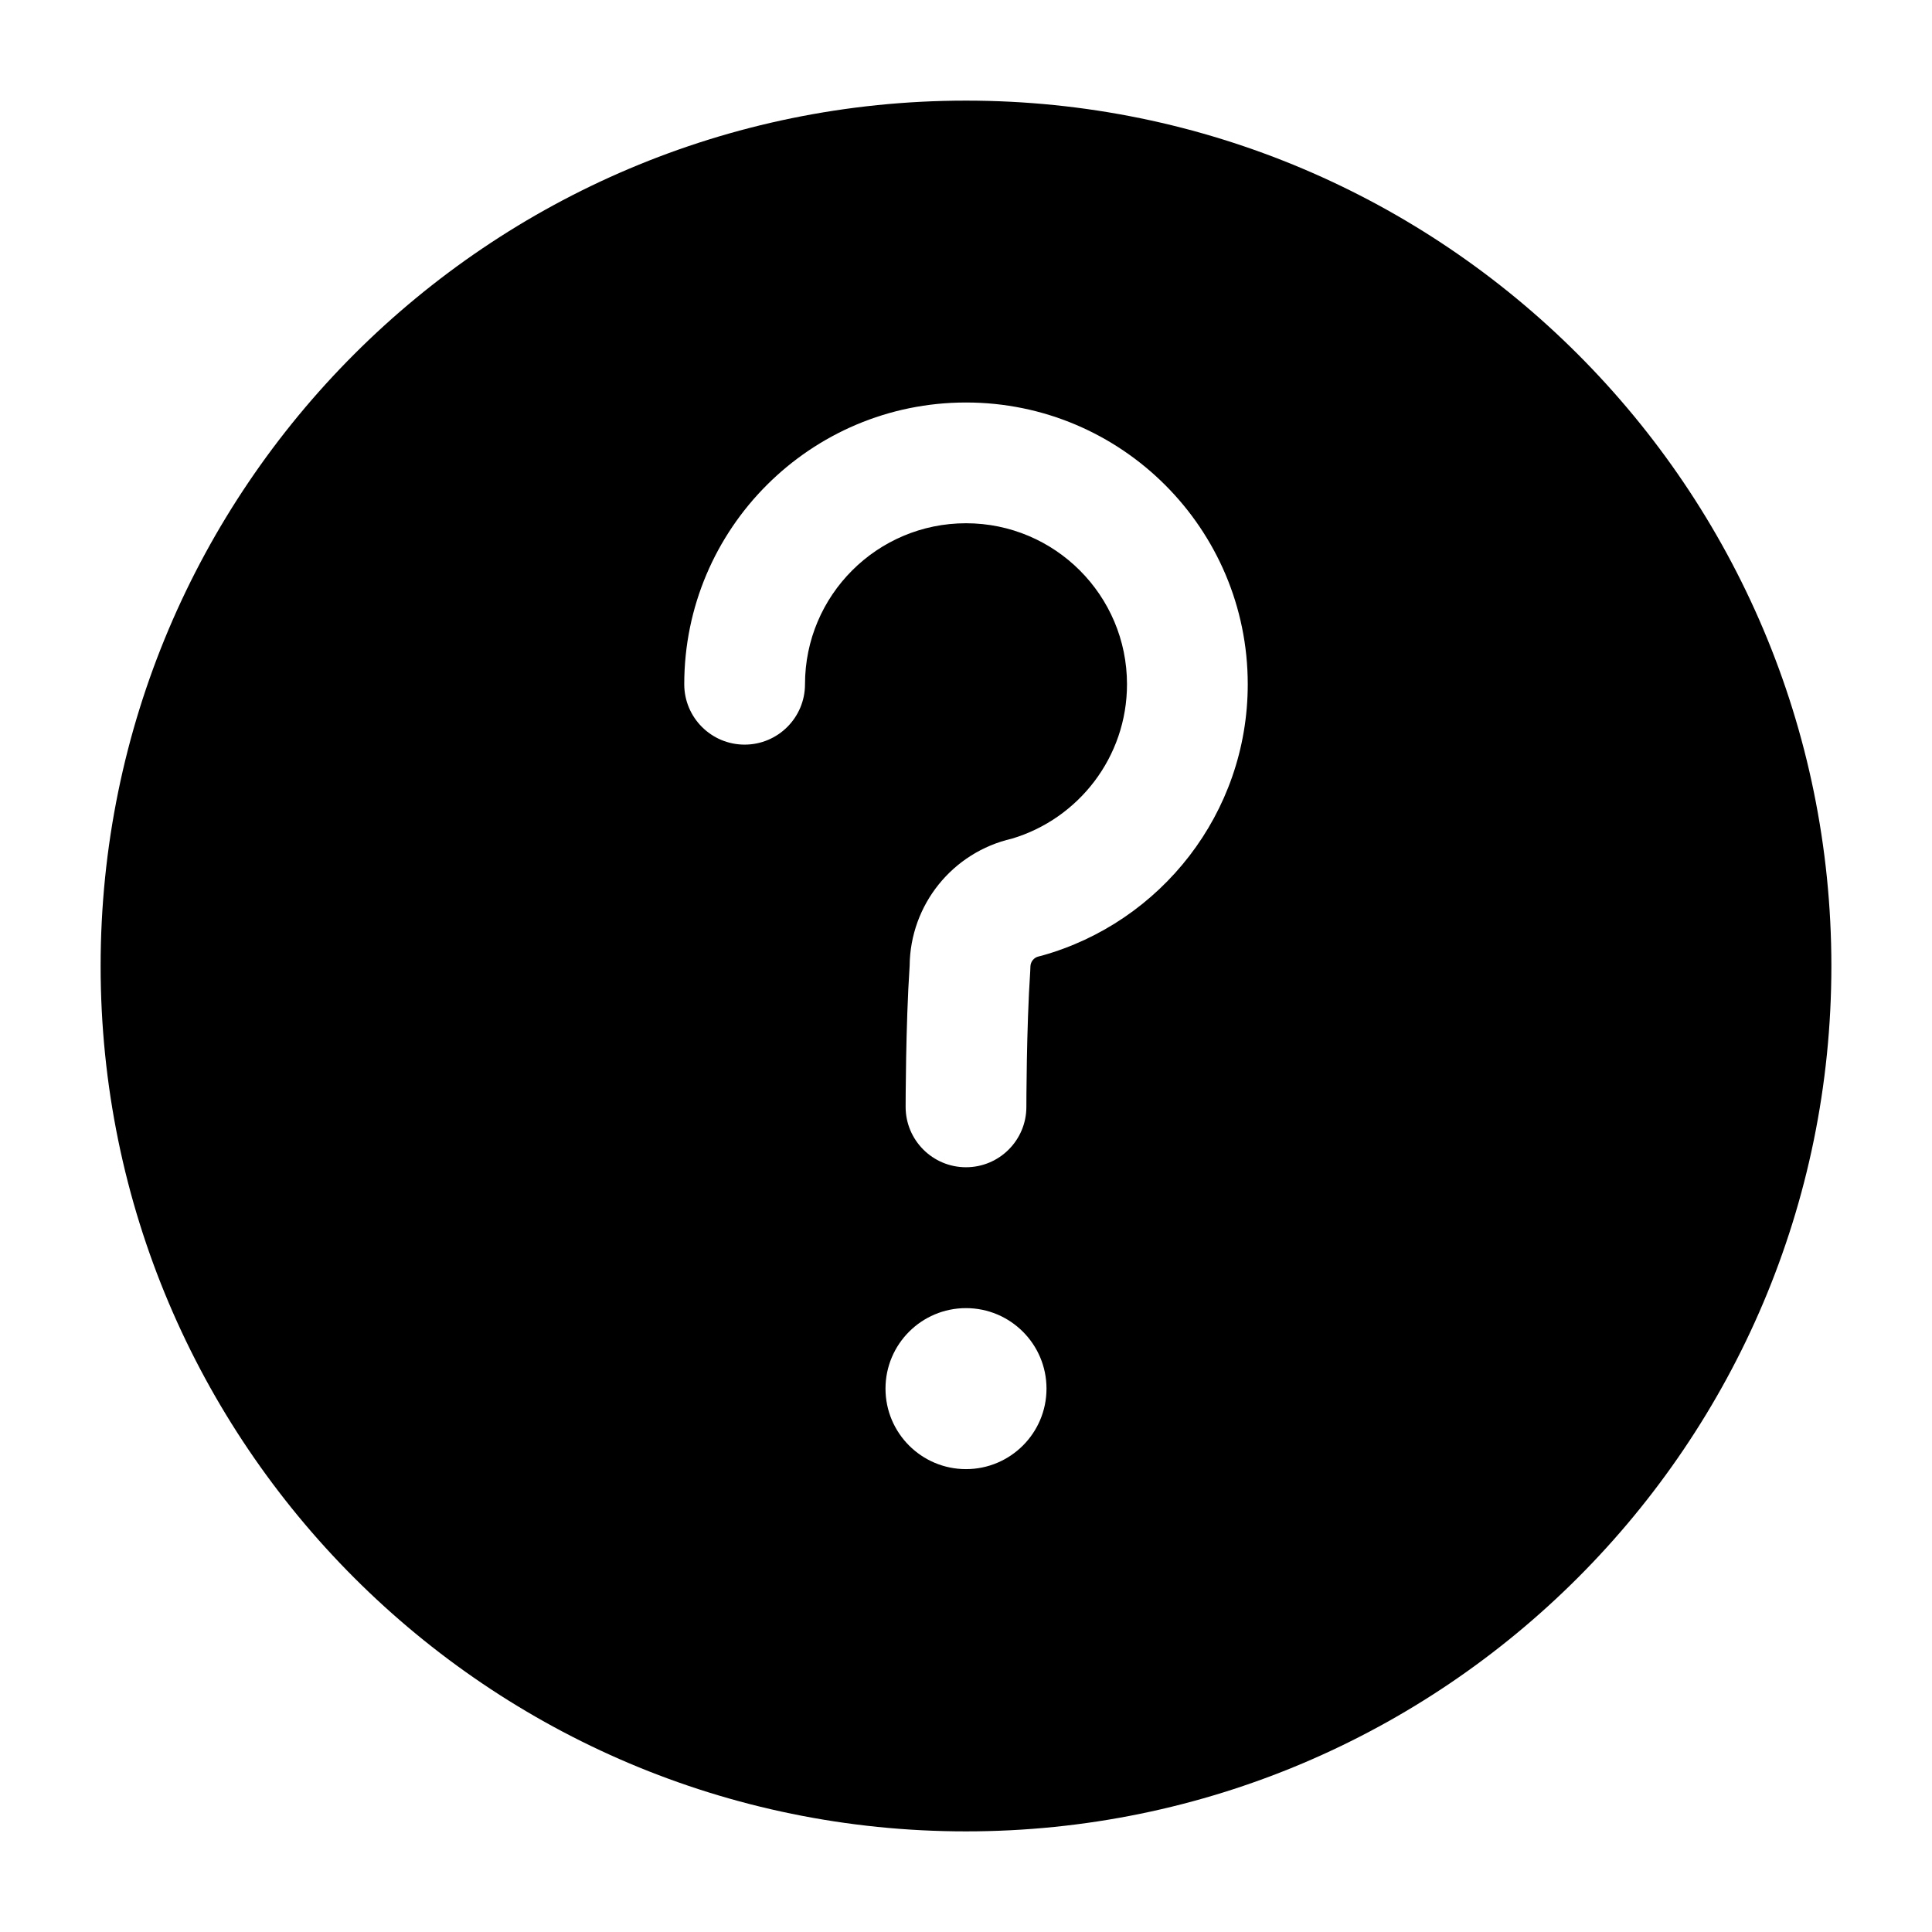 <?xml version="1.0" encoding="UTF-8" standalone="no"?><!DOCTYPE svg PUBLIC "-//W3C//DTD SVG 1.1//EN" "http://www.w3.org/Graphics/SVG/1.1/DTD/svg11.dtd"><svg width="100%" height="100%" viewBox="0 0 24 24" version="1.1" xmlns="http://www.w3.org/2000/svg" xmlns:xlink="http://www.w3.org/1999/xlink" xml:space="preserve" xmlns:serif="http://www.serif.com/" style="fill-rule:evenodd;clip-rule:evenodd;stroke-linejoin:round;stroke-miterlimit:2;"><g id="Icon"><path d="M12,1.25c5.933,0 10.75,4.817 10.75,10.75c0,5.933 -4.817,10.75 -10.75,10.75c-5.933,0 -10.75,-4.817 -10.75,-10.75c0,-5.933 4.817,-10.75 10.75,-10.75Zm-2,7.25c0,-1.104 0.896,-2 2,-2c1.104,0 2,0.896 2,2c0,0.906 -0.604,1.672 -1.43,1.918c-0.739,0.17 -1.263,0.822 -1.27,1.578c-0.05,0.741 -0.05,1.754 -0.05,1.754c-0,0.414 0.336,0.75 0.75,0.75c0.414,0 0.75,-0.336 0.75,-0.75c0,0 -0,-0.974 0.048,-1.688c0.001,-0.017 0.002,-0.034 0.002,-0.051c-0,-0.063 0.043,-0.117 0.104,-0.13c0.013,-0.003 0.027,-0.006 0.04,-0.01c1.474,-0.413 2.556,-1.766 2.556,-3.371c0,-1.932 -1.568,-3.5 -3.5,-3.5c-1.932,0 -3.5,1.568 -3.5,3.5c0,0.414 0.336,0.75 0.75,0.75c0.414,0 0.75,-0.336 0.75,-0.75Zm2,7.75c-0.552,0 -1,0.448 -1,1c0,0.552 0.448,1 1,1c0.552,0 1,-0.448 1,-1c0,-0.552 -0.448,-1 -1,-1Z"/></g></svg>
